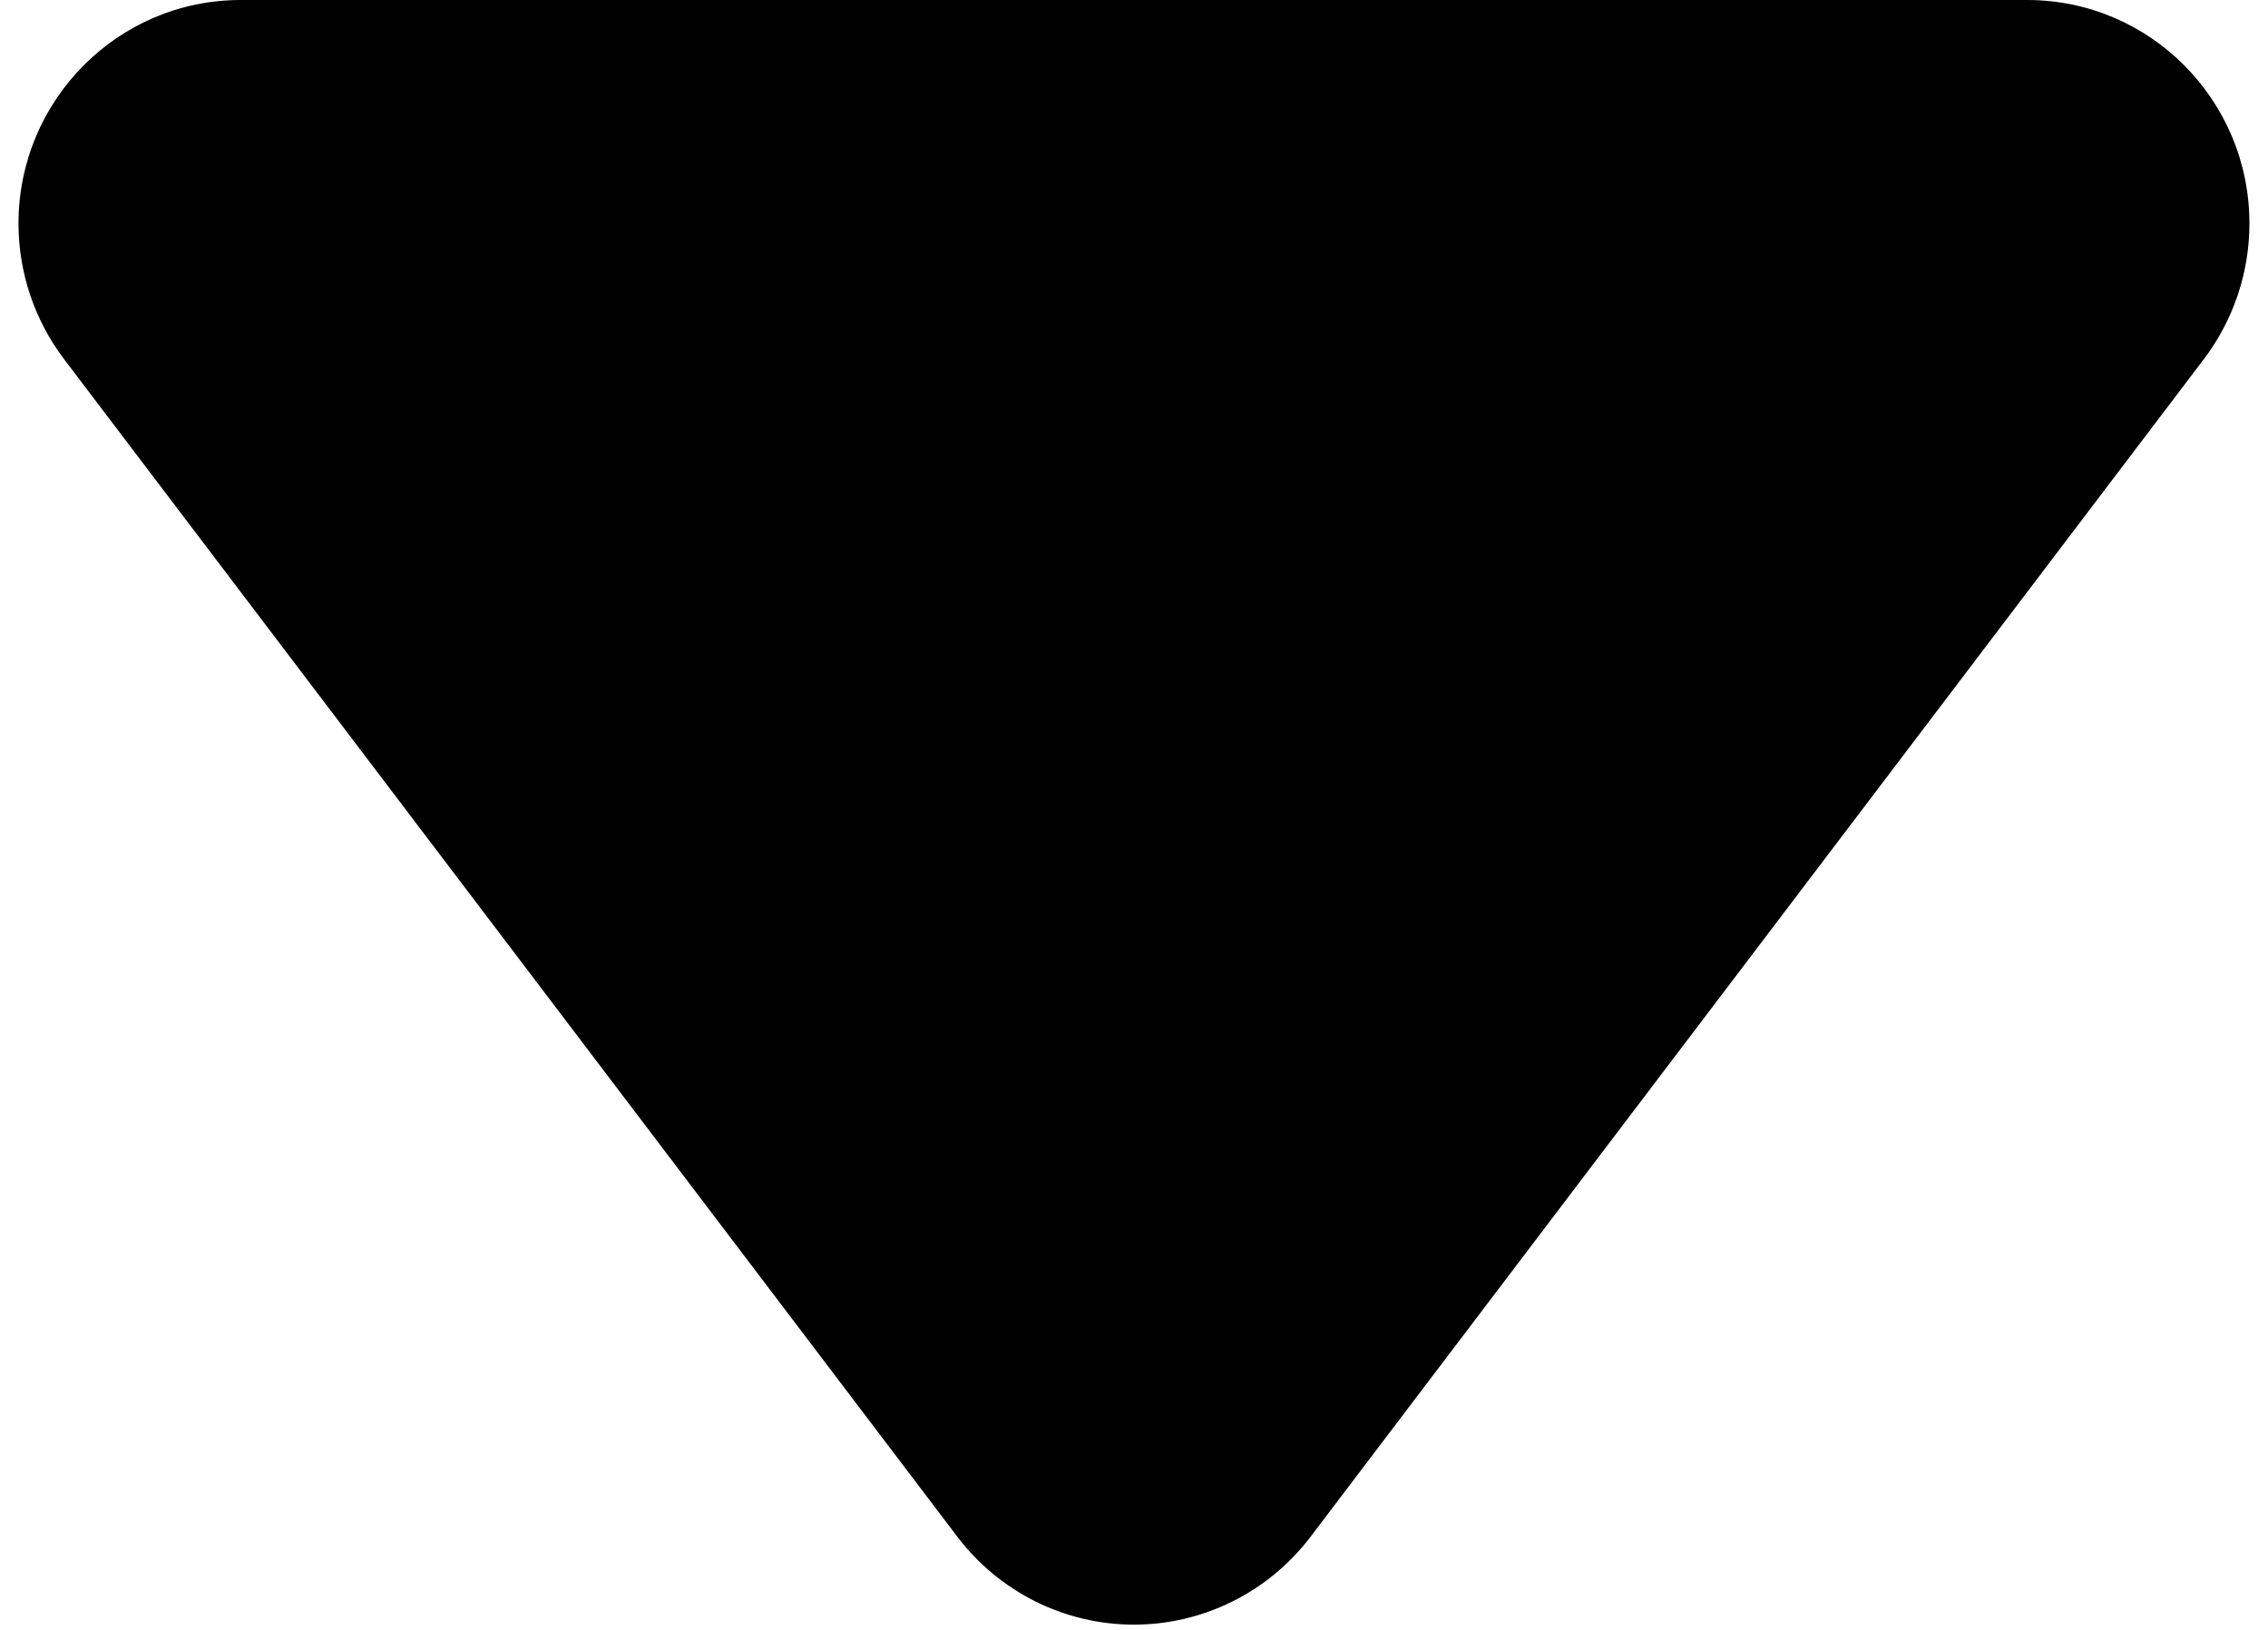 ﻿<?xml version="1.0" encoding="utf-8"?>
<svg version="1.1" xmlns:xlink="http://www.w3.org/1999/xlink" width="32px" height="23px" xmlns="http://www.w3.org/2000/svg">
  <g transform="matrix(1 0 0 1 -1085 -163 )">
    <path d="M 15.999 22.926  C 15.022 22.926  14.101 22.467  13.508 21.686  L 0.904 5.068  C 0.487 4.518  0.261 3.846  0.261 3.154  C 0.261 1.412  1.665 0  3.396 0  C 3.397 0  3.398 0  3.399 0  L 28.603 0  C 30.334 0  31.738 1.412  31.738 3.154  C 31.738 3.846  31.512 4.518  31.095 5.068  L 18.491 21.686  C 17.898 22.467  16.976 22.926  15.999 22.926  Z " fill-rule="nonzero" fill="#000000" stroke="none" transform="matrix(1 0 0 1 1085 163 )" />
  </g>
</svg>